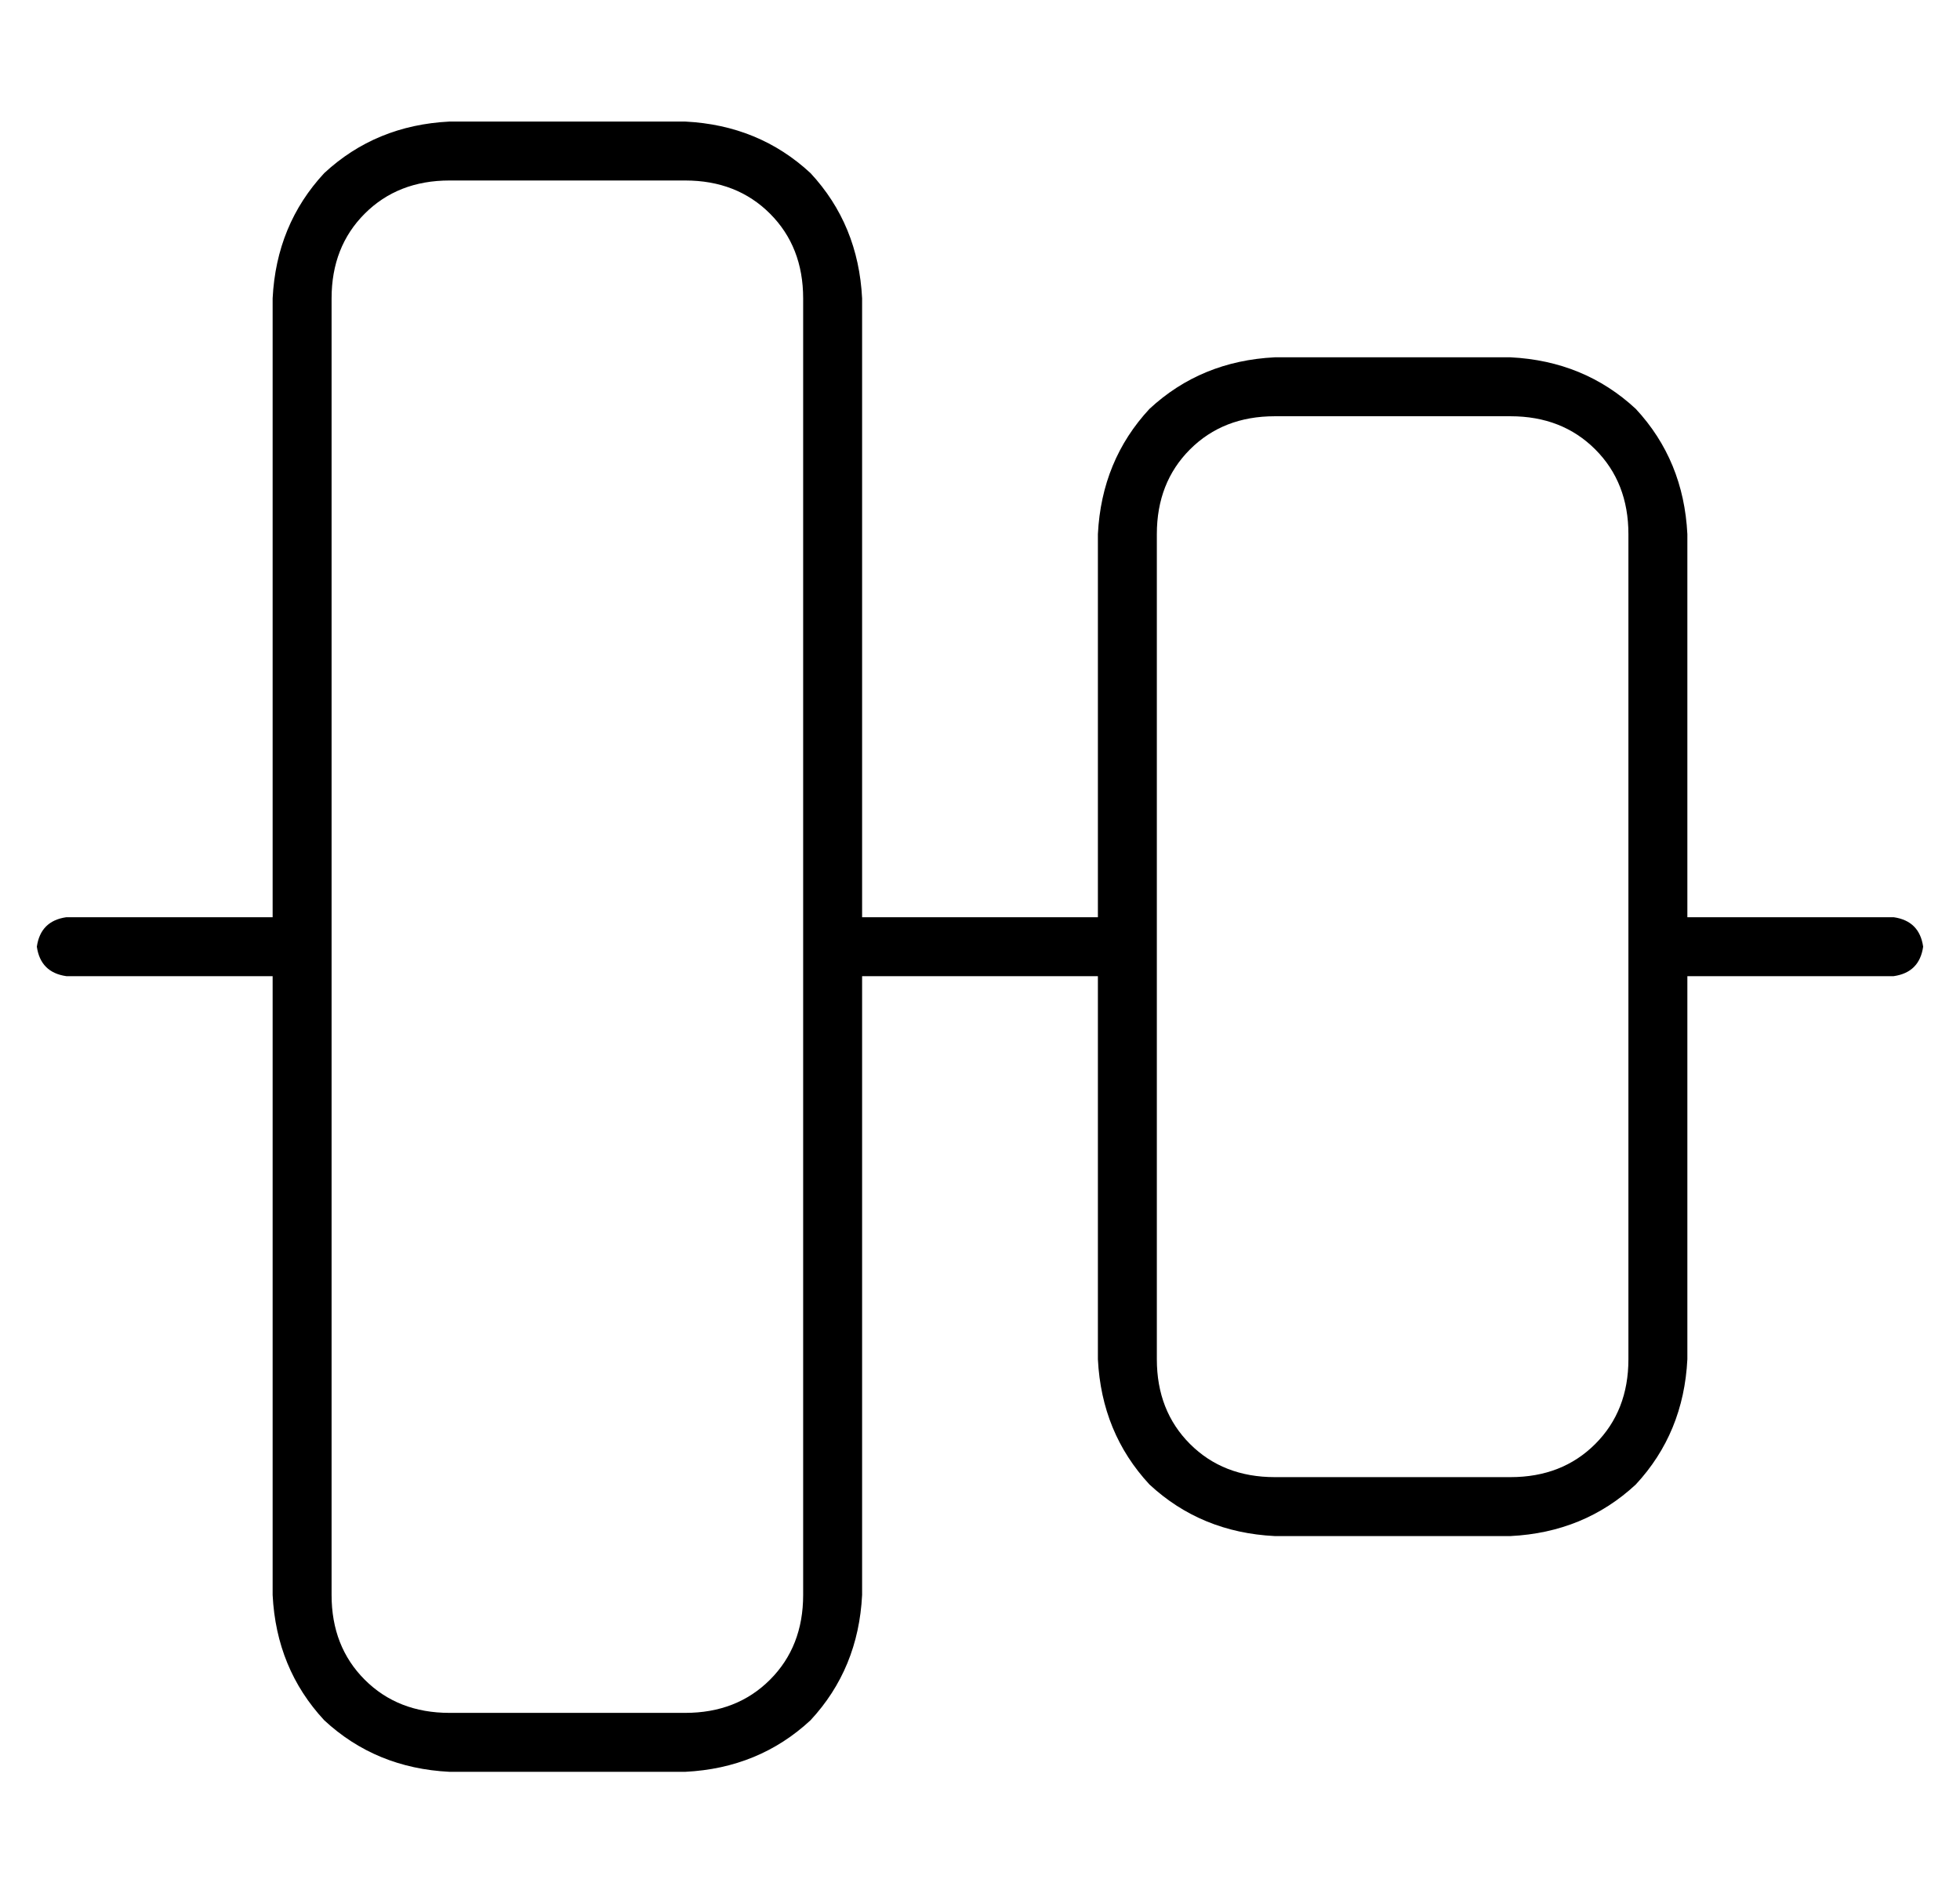 <?xml version="1.0" standalone="no"?>
<!DOCTYPE svg PUBLIC "-//W3C//DTD SVG 1.1//EN" "http://www.w3.org/Graphics/SVG/1.1/DTD/svg11.dtd" >
<svg xmlns="http://www.w3.org/2000/svg" xmlns:xlink="http://www.w3.org/1999/xlink" version="1.1" viewBox="-10 -40 532 512">
   <path fill="currentColor"
d="M176 9q14 0 23 9v0v0q9 9 9 23v176v0v176v0q0 14 -9 23t-23 9h-64v0q-14 0 -23 -9t-9 -23v-352v0q0 -14 9 -23t23 -9h64v0zM224 209v-168v168v-168q-1 -20 -14 -34q-14 -13 -34 -14h-64v0q-20 1 -34 14q-13 14 -14 34v168v0h-56v0q-7 1 -8 8q1 7 8 8h56v0v168v0
q1 20 14 34q14 13 34 14h64v0q20 -1 34 -14q13 -14 14 -34v-168v0h64v0v104v0q1 20 14 34q14 13 34 14h64v0q20 -1 34 -14q13 -14 14 -34v-104v0h56v0q7 -1 8 -8q-1 -7 -8 -8h-56v0v-104v0q-1 -20 -14 -34q-14 -13 -34 -14h-64v0q-20 1 -34 14q-13 14 -14 34v104v0h-64v0z
M304 217v-112v112v-112q0 -14 9 -23t23 -9h64v0q14 0 23 9t9 23v112v0v112v0q0 14 -9 23t-23 9h-64v0q-14 0 -23 -9t-9 -23v-112v0z" />
</svg>
